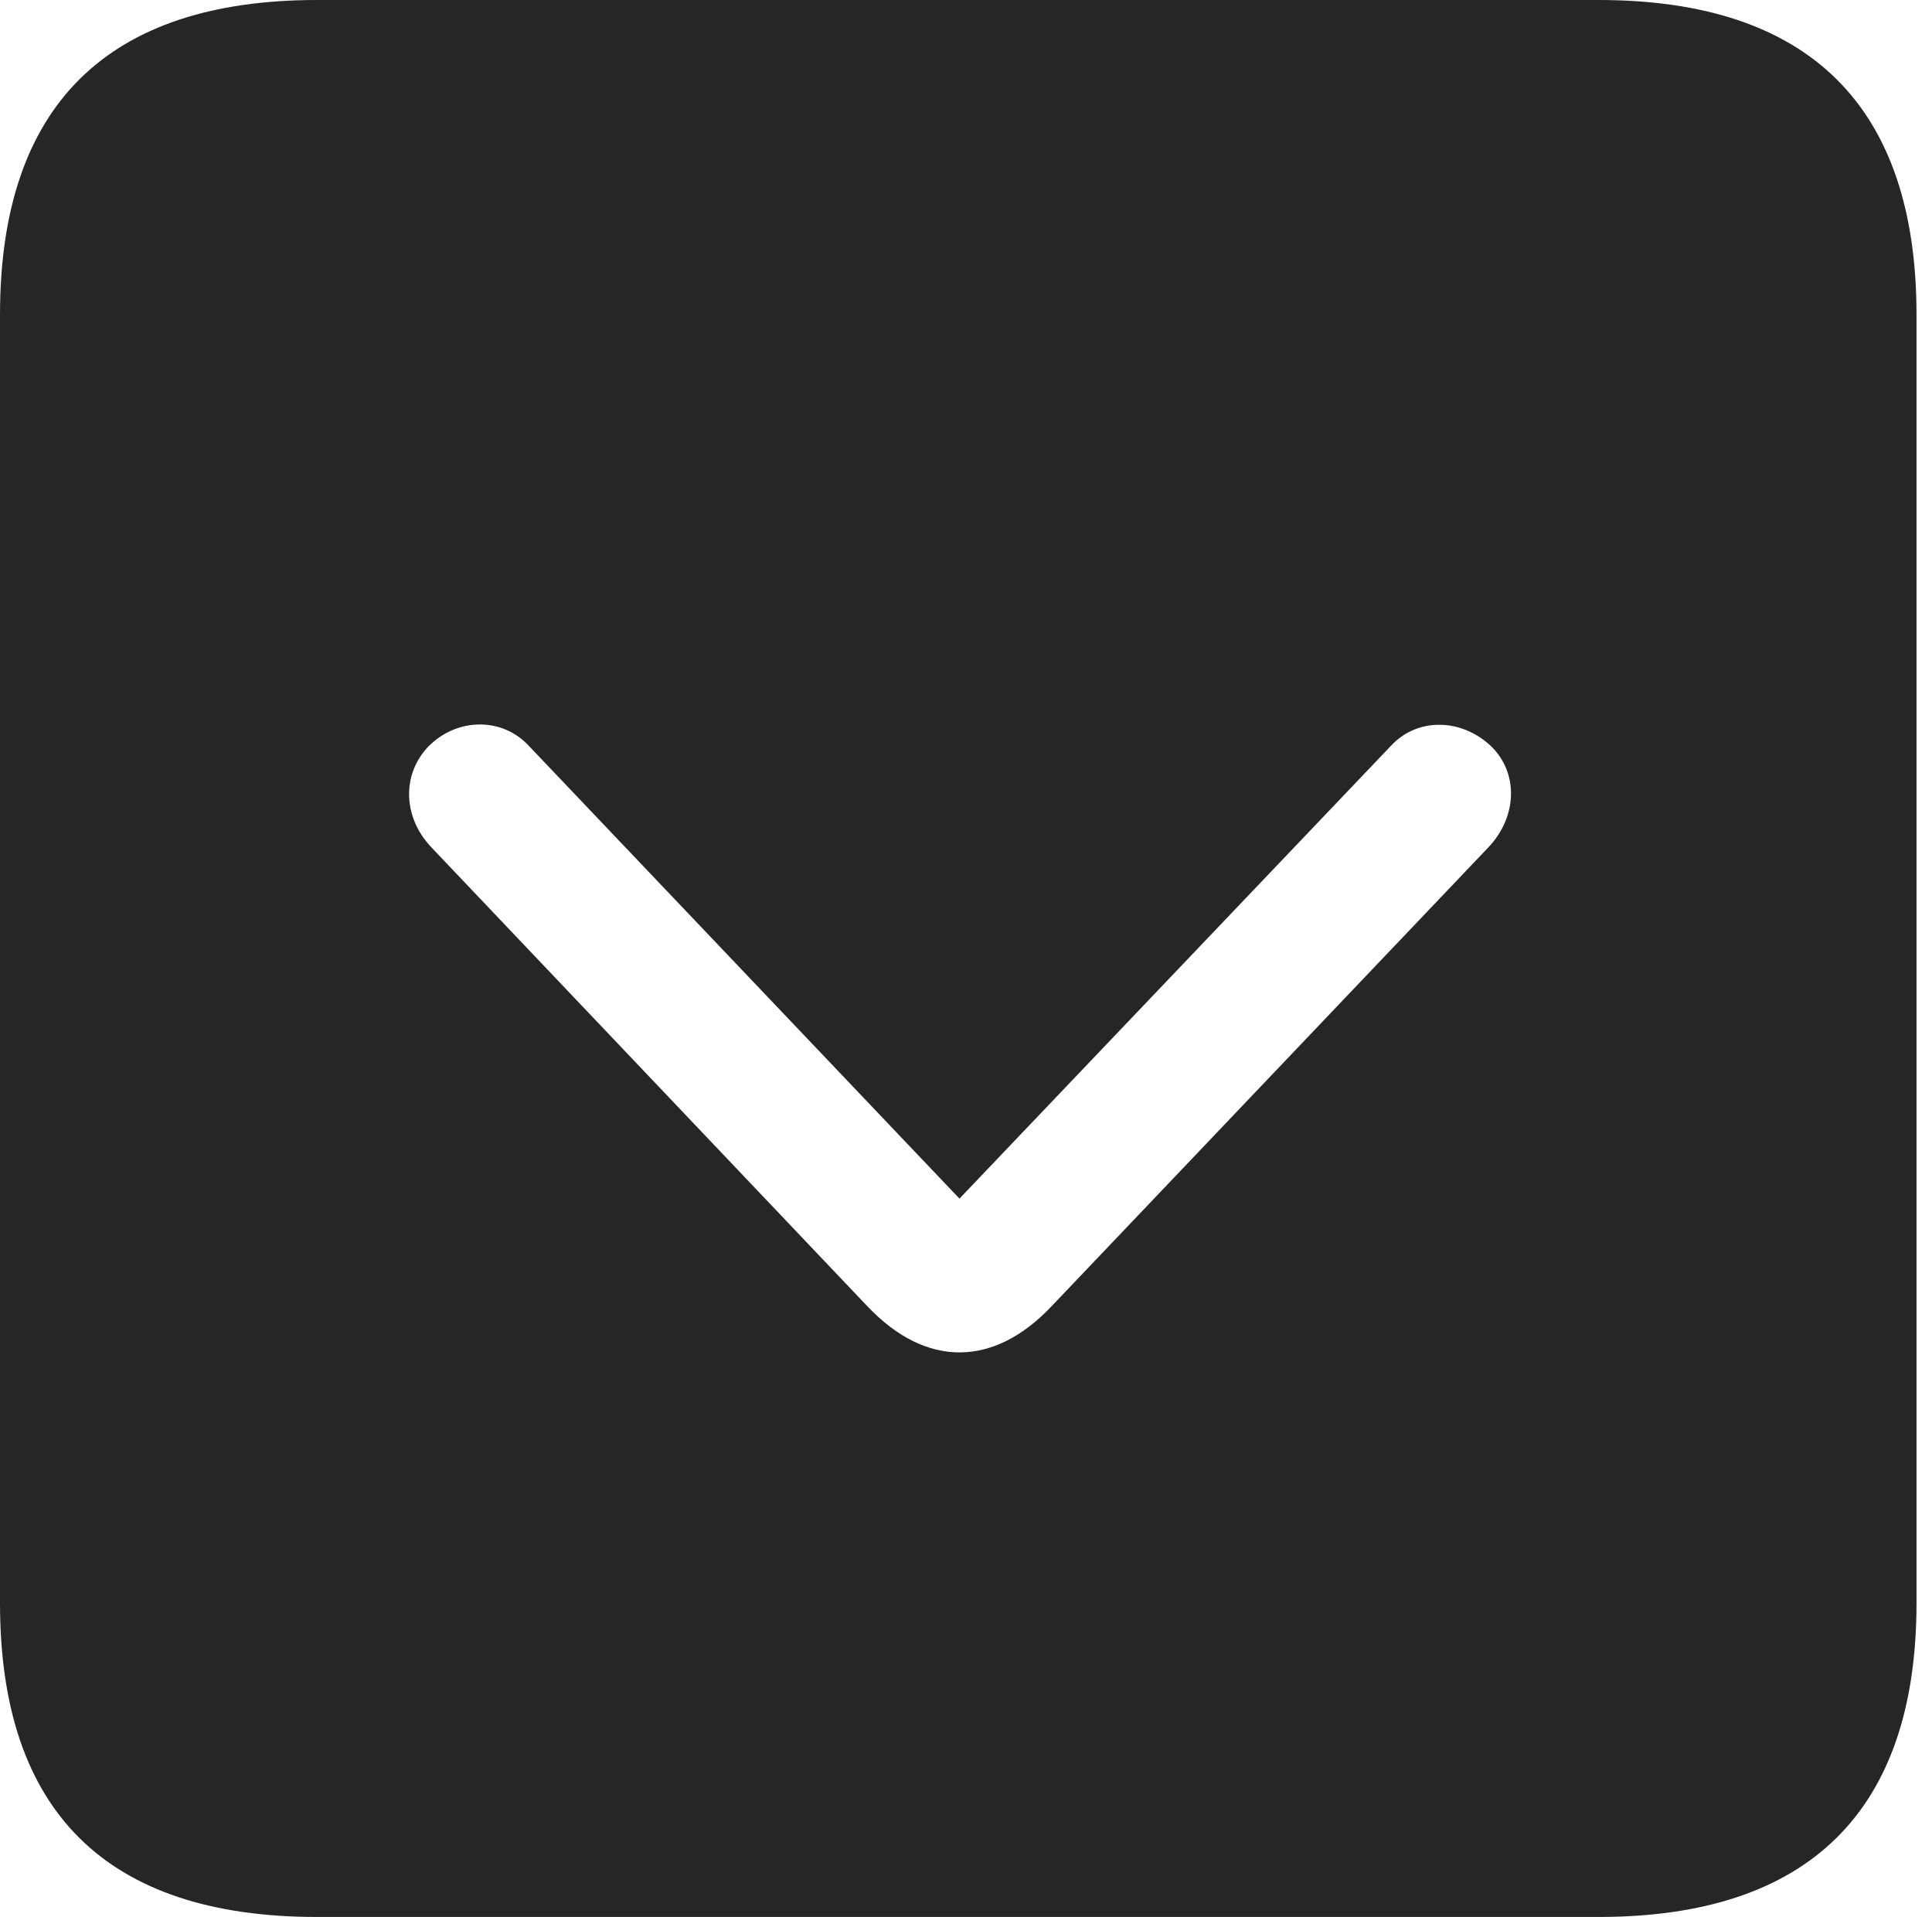 <?xml version="1.0" encoding="UTF-8"?>
<!--Generator: Apple Native CoreSVG 326-->
<!DOCTYPE svg
PUBLIC "-//W3C//DTD SVG 1.1//EN"
       "http://www.w3.org/Graphics/SVG/1.1/DTD/svg11.dtd">
<svg version="1.1" xmlns="http://www.w3.org/2000/svg" xmlns:xlink="http://www.w3.org/1999/xlink" viewBox="0 0 46.289 45.918">
 <g>
  <rect height="45.918" opacity="0" width="46.289" x="0" y="0"/>
  <path d="M45.918 7.539L45.918 38.398C45.918 43.359 43.359 45.918 38.301 45.918L7.598 45.918C2.559 45.918 0 43.398 0 38.398L0 7.539C0 2.539 2.559 0 7.598 0L38.301 0C43.359 0 45.918 2.559 45.918 7.539ZM10.254 17.891C9.629 18.555 9.648 19.57 10.332 20.293L20.781 31.289C22.188 32.773 23.809 32.754 25.195 31.289L35.664 20.293C36.348 19.57 36.387 18.535 35.742 17.891C35.039 17.207 33.965 17.168 33.32 17.871L22.988 28.711L12.676 17.871C12.031 17.168 10.938 17.188 10.254 17.891Z" fill="black" fill-opacity="0.85"/>
 </g>
</svg>

